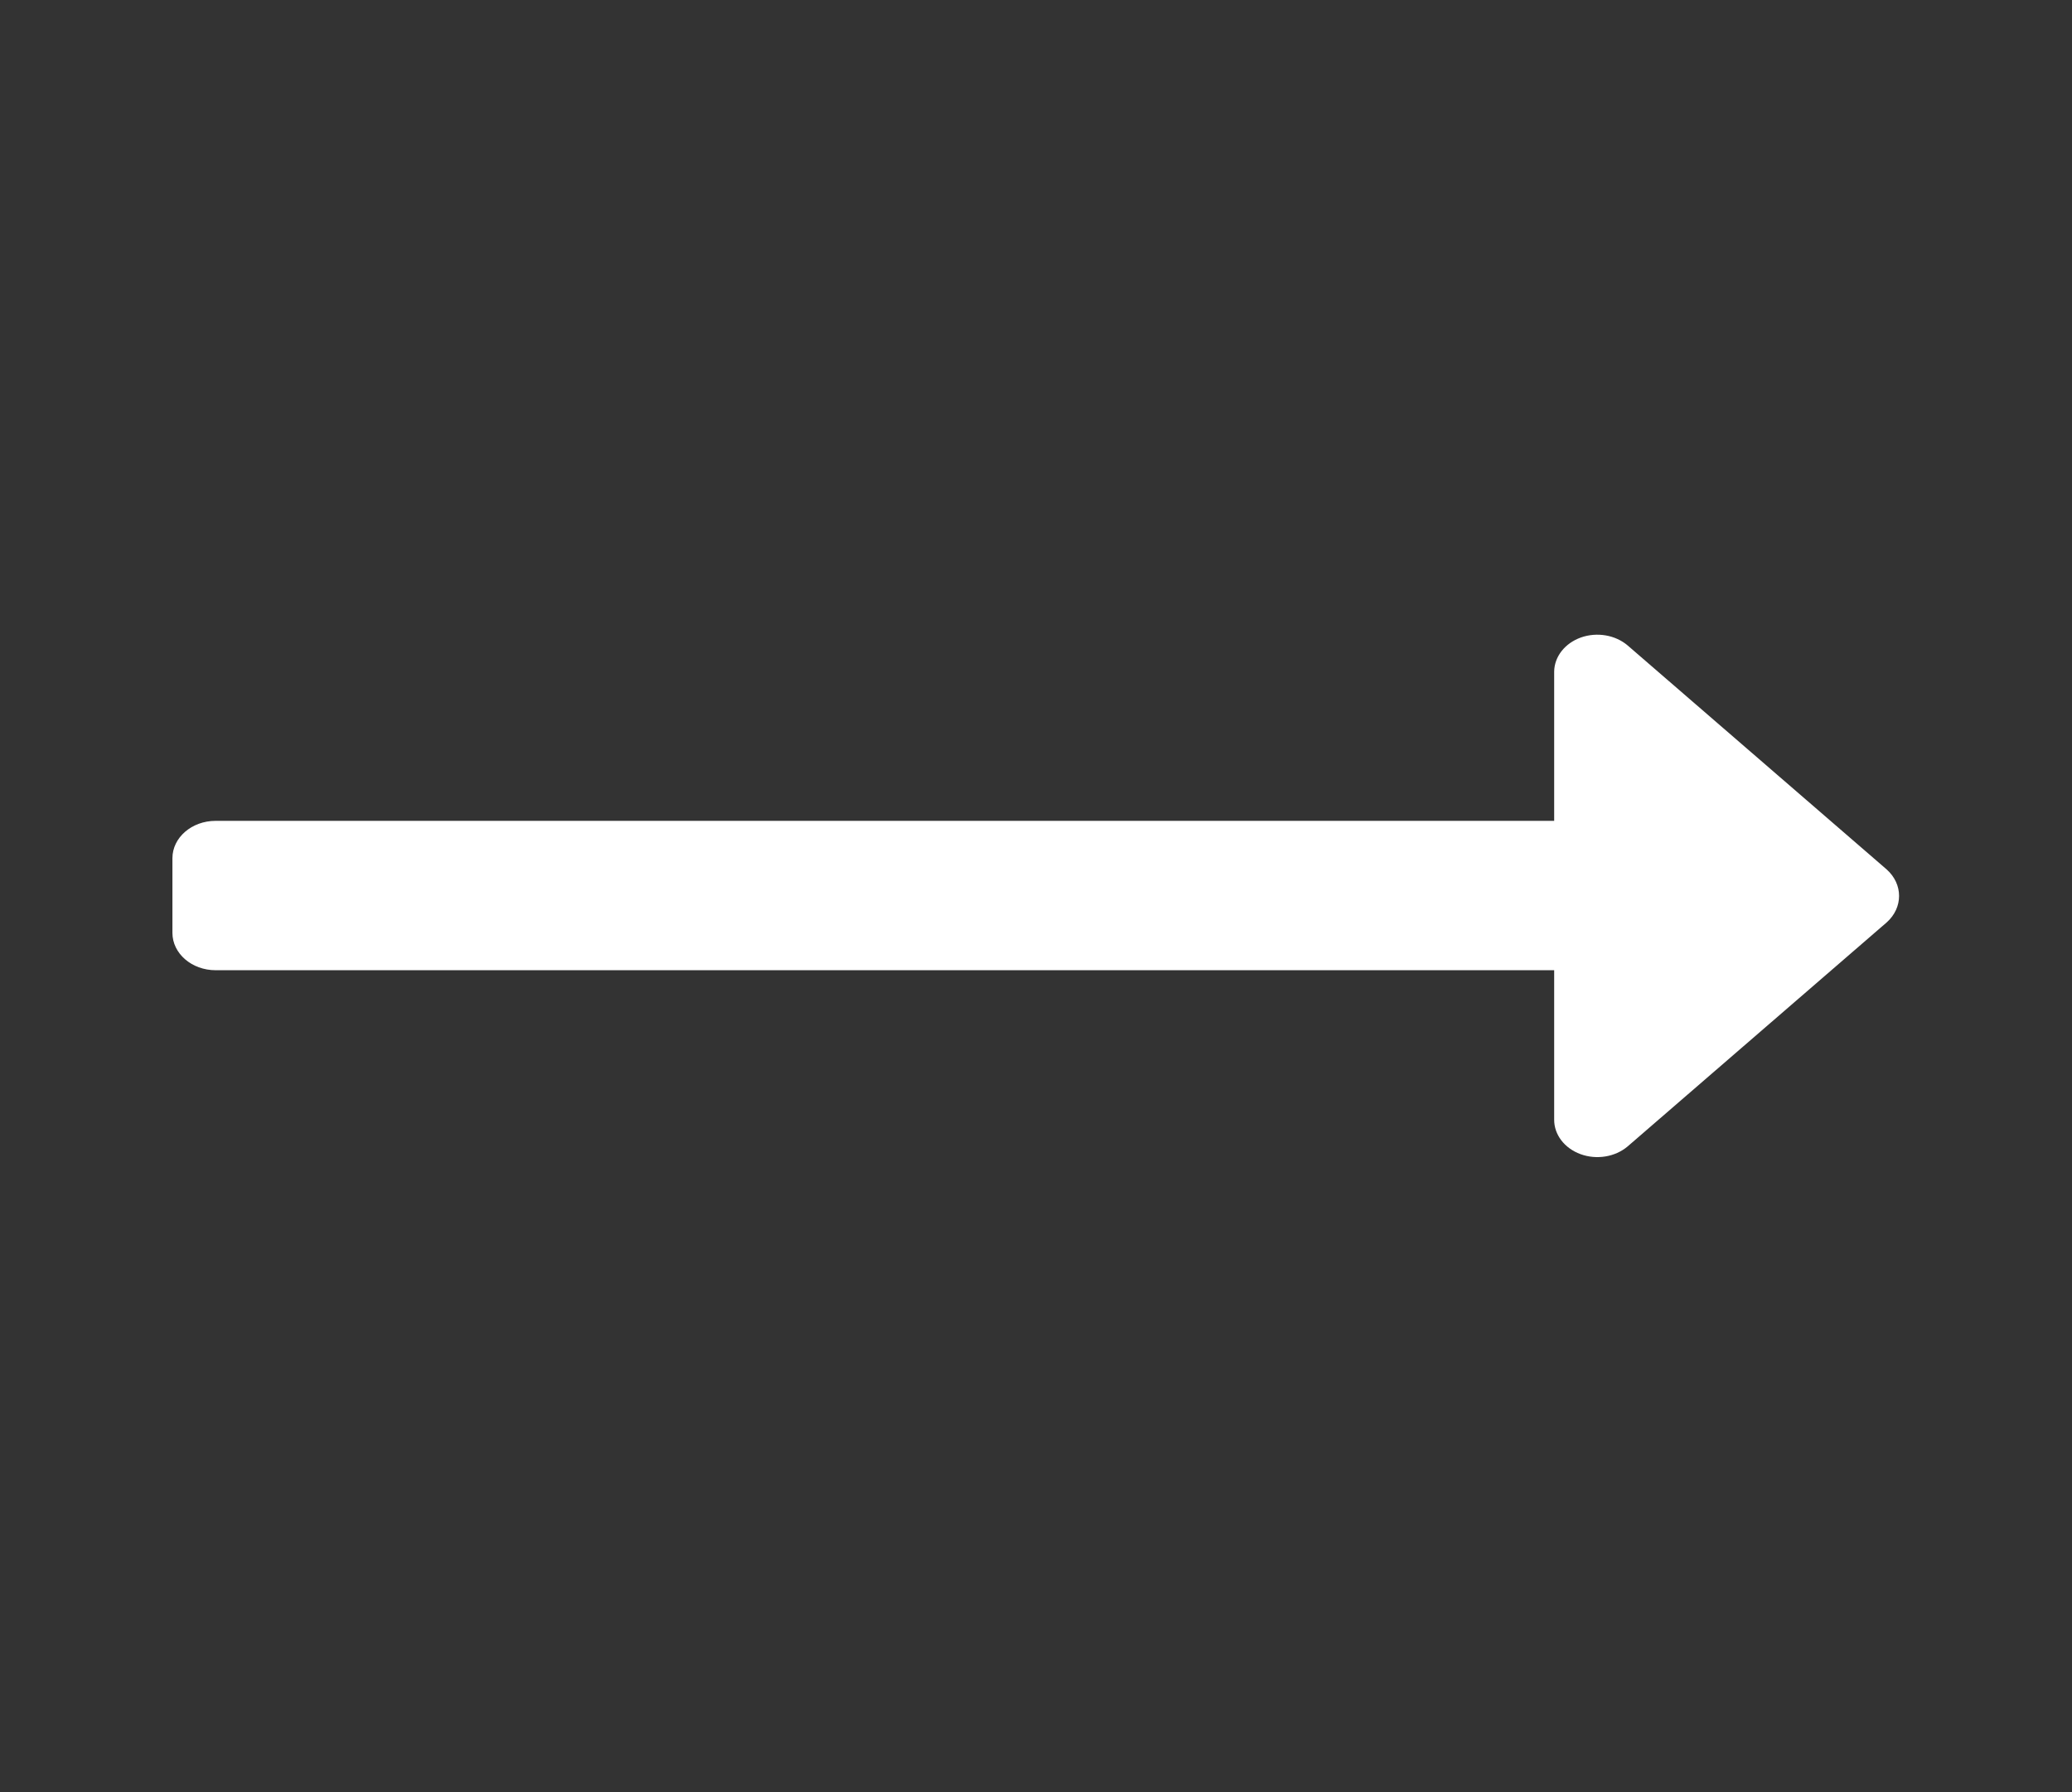 <svg width="37" height="32" viewBox="0 0 37 32" fill="none" xmlns="http://www.w3.org/2000/svg">
<rect x="0" y="0" width="37" height="32" fill="#333333" stroke="none"/>
<path d="M3.079 16.657V15.324C3.079 14.956 3.424 14.657 3.85 14.657H27.753V11.991C27.757 11.724 27.945 11.485 28.23 11.383C28.516 11.282 28.843 11.337 29.064 11.524L33.69 15.524C33.986 15.788 33.986 16.207 33.69 16.471L29.064 20.471C28.841 20.659 28.51 20.713 28.223 20.608C27.937 20.503 27.751 20.26 27.753 19.991V17.324H3.85C3.424 17.324 3.079 17.025 3.079 16.657Z" fill="white"/>
</svg>
